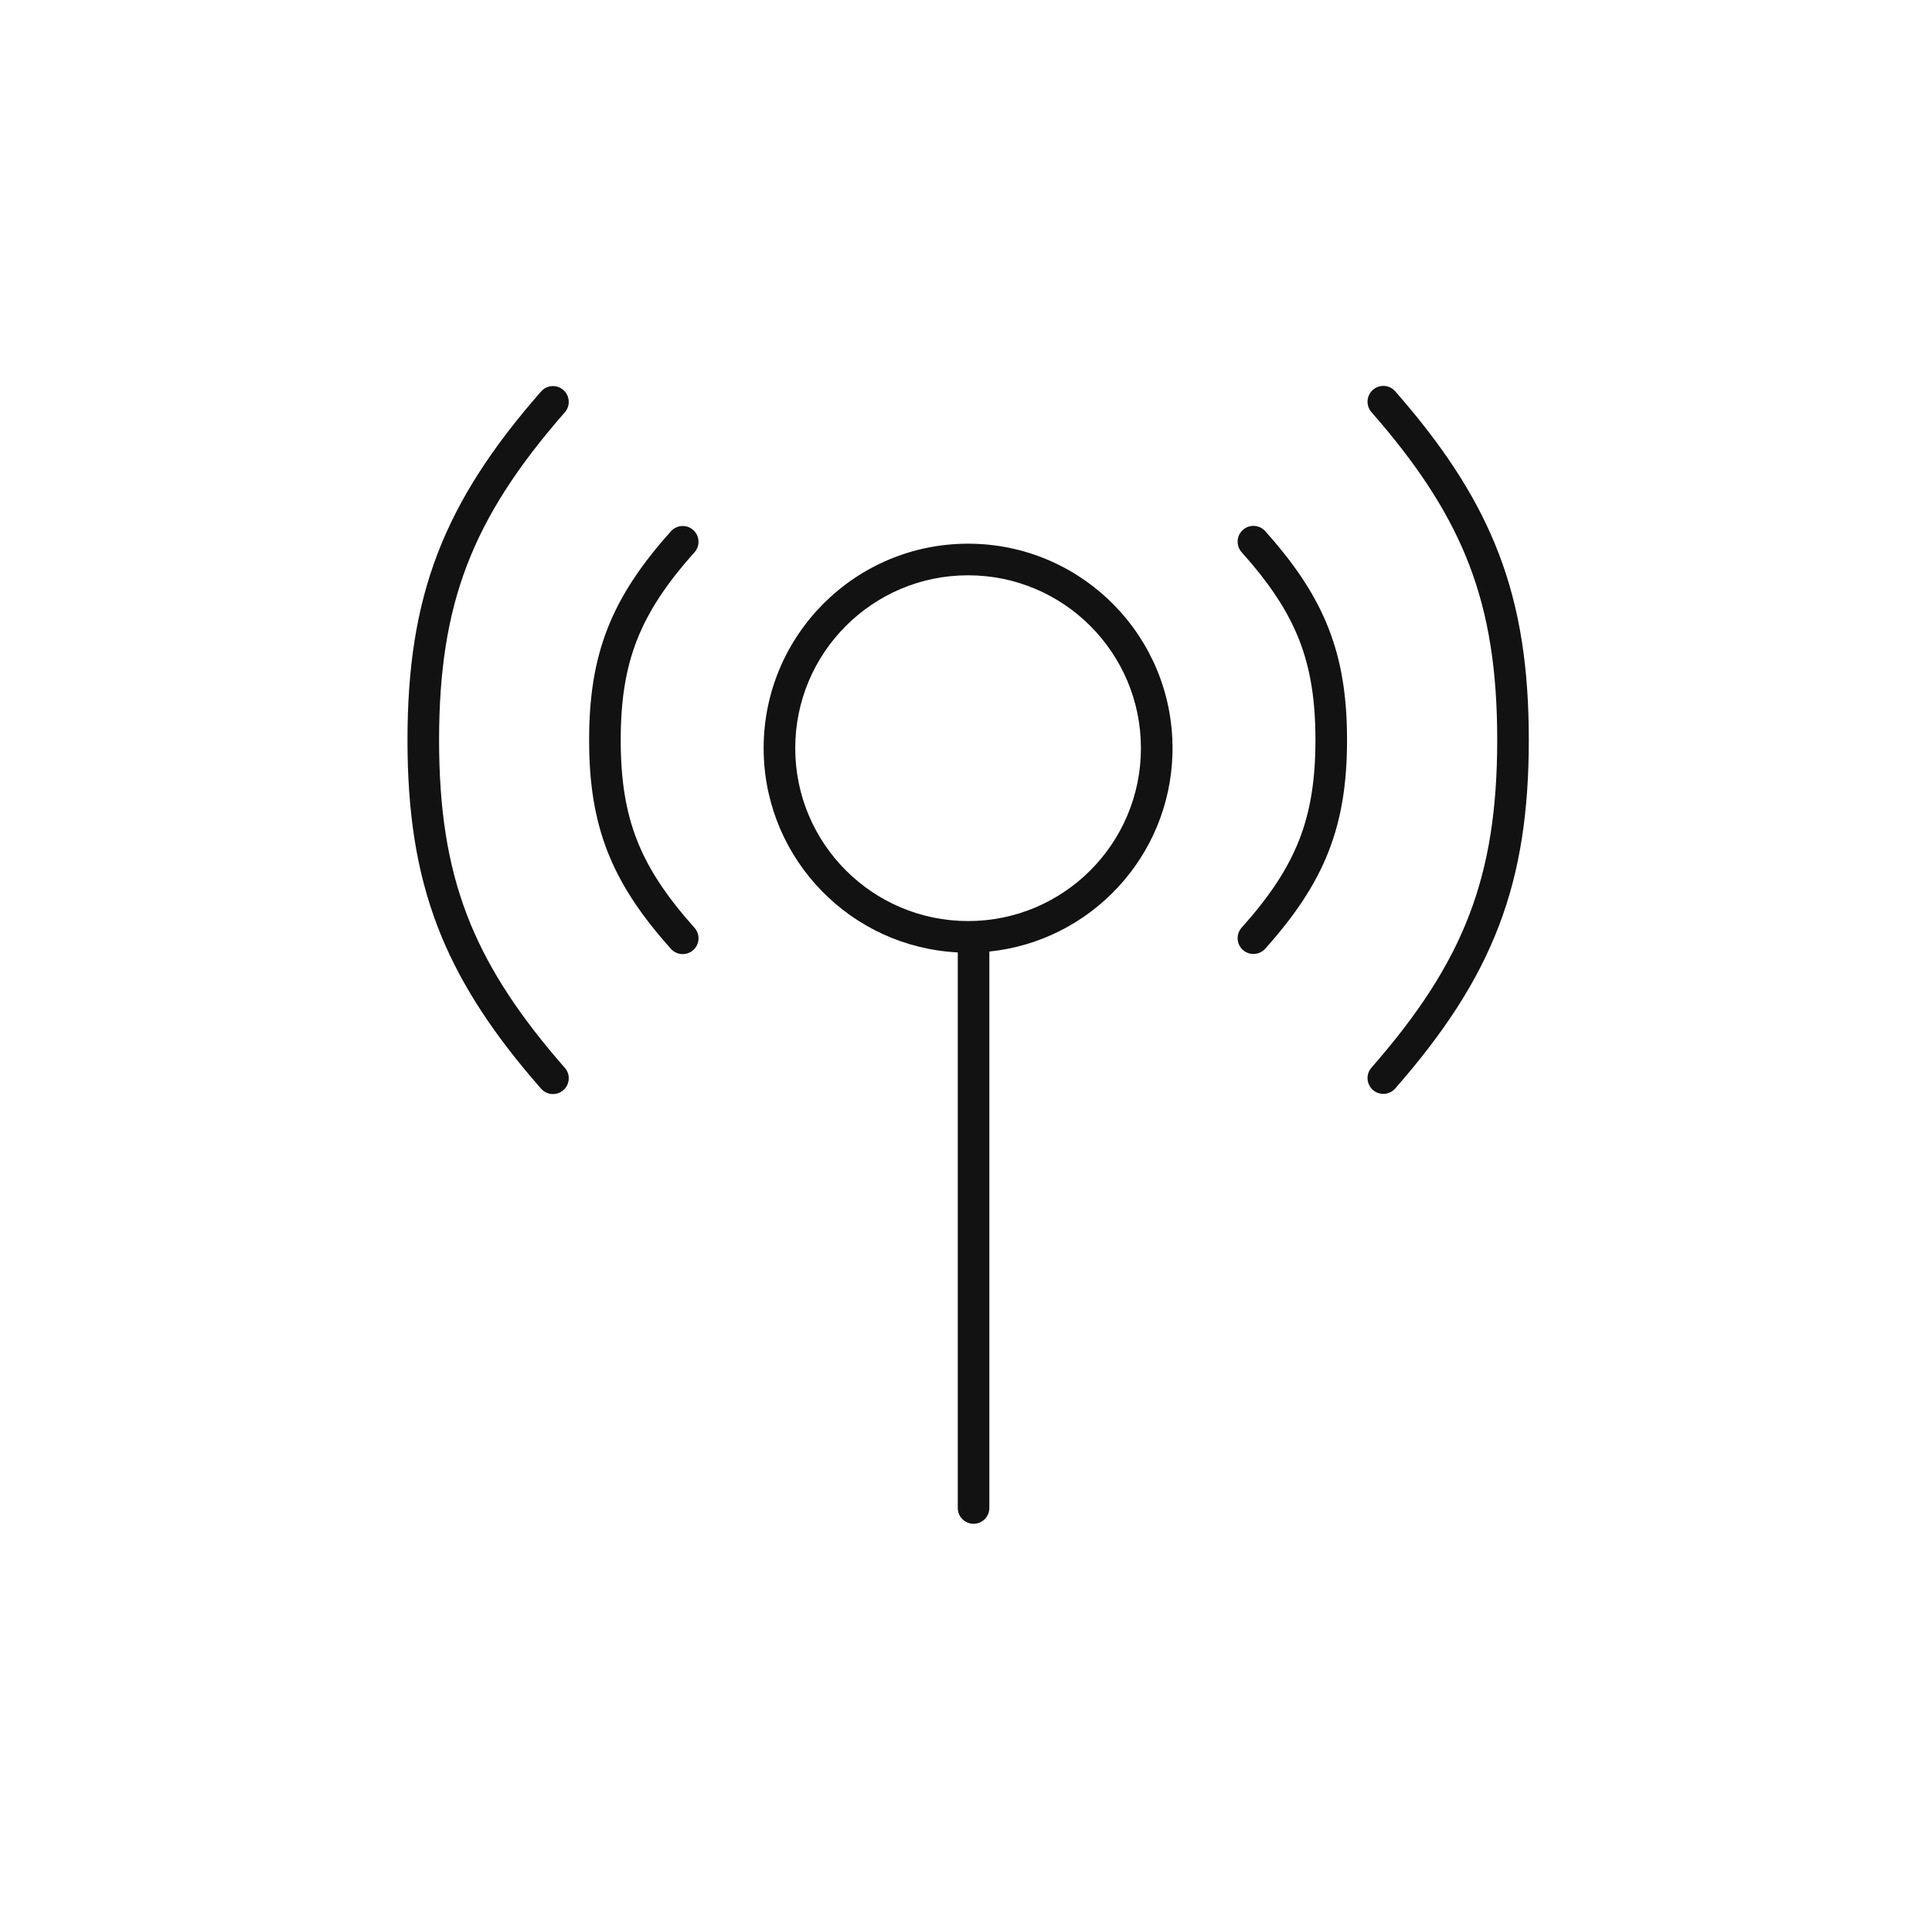 <svg width="85" height="84" viewBox="0 0 85 84" fill="none" xmlns="http://www.w3.org/2000/svg">
<g clip-path="url(#clip0_2551_28917)">
<path fill-rule="evenodd" clip-rule="evenodd" d="M42.824 23.918C47.684 24.041 51.586 28.02 51.586 32.91L51.584 33.142C51.468 37.688 47.98 41.395 43.527 41.855V66.331C43.527 66.714 43.216 67.026 42.833 67.026C42.449 67.025 42.138 66.714 42.138 66.331V41.893C37.458 41.66 33.72 37.85 33.6 33.142L33.597 32.91C33.597 27.942 37.625 23.915 42.592 23.915L42.824 23.918ZM42.592 25.305C38.393 25.305 34.987 28.71 34.987 32.91C34.988 37.109 38.393 40.513 42.592 40.514C46.792 40.514 50.196 37.109 50.196 32.91C50.196 28.71 46.792 25.305 42.592 25.305Z" fill="#121212"/>
<path d="M23.805 17.22C24.058 16.931 24.497 16.902 24.786 17.155C25.074 17.408 25.103 17.847 24.85 18.136C22.785 20.494 21.411 22.603 20.548 24.853C19.686 27.101 19.318 29.532 19.318 32.553C19.318 35.575 19.686 38.006 20.548 40.254C21.357 42.363 22.615 44.349 24.471 46.532L24.85 46.971L24.895 47.026C25.099 47.313 25.056 47.714 24.786 47.952C24.515 48.188 24.113 48.178 23.855 47.938L23.805 47.887L23.412 47.432C21.486 45.168 20.131 43.048 19.25 40.752C18.311 38.301 17.928 35.692 17.928 32.553C17.928 29.415 18.311 26.805 19.25 24.355C20.19 21.906 21.669 19.657 23.805 17.22Z" fill="#121212"/>
<path d="M60.403 17.147C60.673 16.91 61.076 16.92 61.334 17.16L61.383 17.211L61.776 17.666C63.702 19.931 65.057 22.05 65.938 24.346C66.878 26.797 67.261 29.407 67.261 32.545C67.261 35.684 66.878 38.293 65.938 40.744C64.999 43.193 63.519 45.441 61.383 47.879C61.13 48.167 60.691 48.196 60.403 47.943C60.114 47.691 60.085 47.251 60.338 46.963C62.404 44.605 63.778 42.495 64.64 40.246C65.502 37.998 65.871 35.567 65.871 32.545C65.871 29.523 65.502 27.093 64.64 24.845C63.831 22.736 62.574 20.75 60.717 18.567L60.338 18.128L60.294 18.072C60.09 17.785 60.132 17.384 60.403 17.147Z" fill="#121212"/>
<path d="M29.52 23.368C29.776 23.082 30.216 23.059 30.501 23.315C30.787 23.571 30.81 24.011 30.554 24.296C29.329 25.662 28.528 26.87 28.027 28.146C27.526 29.42 27.309 30.807 27.309 32.553C27.309 34.298 27.526 35.684 28.027 36.959C28.465 38.075 29.133 39.139 30.114 40.303L30.554 40.808L30.599 40.864C30.806 41.148 30.769 41.549 30.501 41.79C30.233 42.03 29.83 42.024 29.569 41.787L29.52 41.737L29.281 41.467C28.111 40.123 27.277 38.852 26.733 37.466C26.152 35.986 25.919 34.418 25.919 32.553C25.919 30.687 26.152 29.118 26.733 27.638C27.313 26.16 28.224 24.813 29.52 23.368Z" fill="#121212"/>
<path d="M54.681 23.309C54.949 23.069 55.352 23.075 55.613 23.312L55.663 23.362L55.901 23.633C57.071 24.976 57.905 26.247 58.449 27.633C59.03 29.113 59.264 30.681 59.264 32.547C59.264 34.412 59.03 35.981 58.449 37.461C57.869 38.939 56.958 40.286 55.663 41.731C55.406 42.017 54.967 42.04 54.681 41.784C54.396 41.528 54.372 41.089 54.628 40.803C55.853 39.437 56.655 38.229 57.156 36.953C57.656 35.679 57.874 34.292 57.874 32.547C57.874 30.801 57.656 29.415 57.156 28.14C56.717 27.024 56.049 25.959 55.068 24.796L54.628 24.291L54.583 24.235C54.376 23.951 54.413 23.55 54.681 23.309Z" fill="#121212"/>
</g>
<defs>
<clipPath id="clip0_2551_28917">
<rect width="84" height="84" fill="white" transform="translate(0.594)"/>
</clipPath>
</defs>
</svg>

